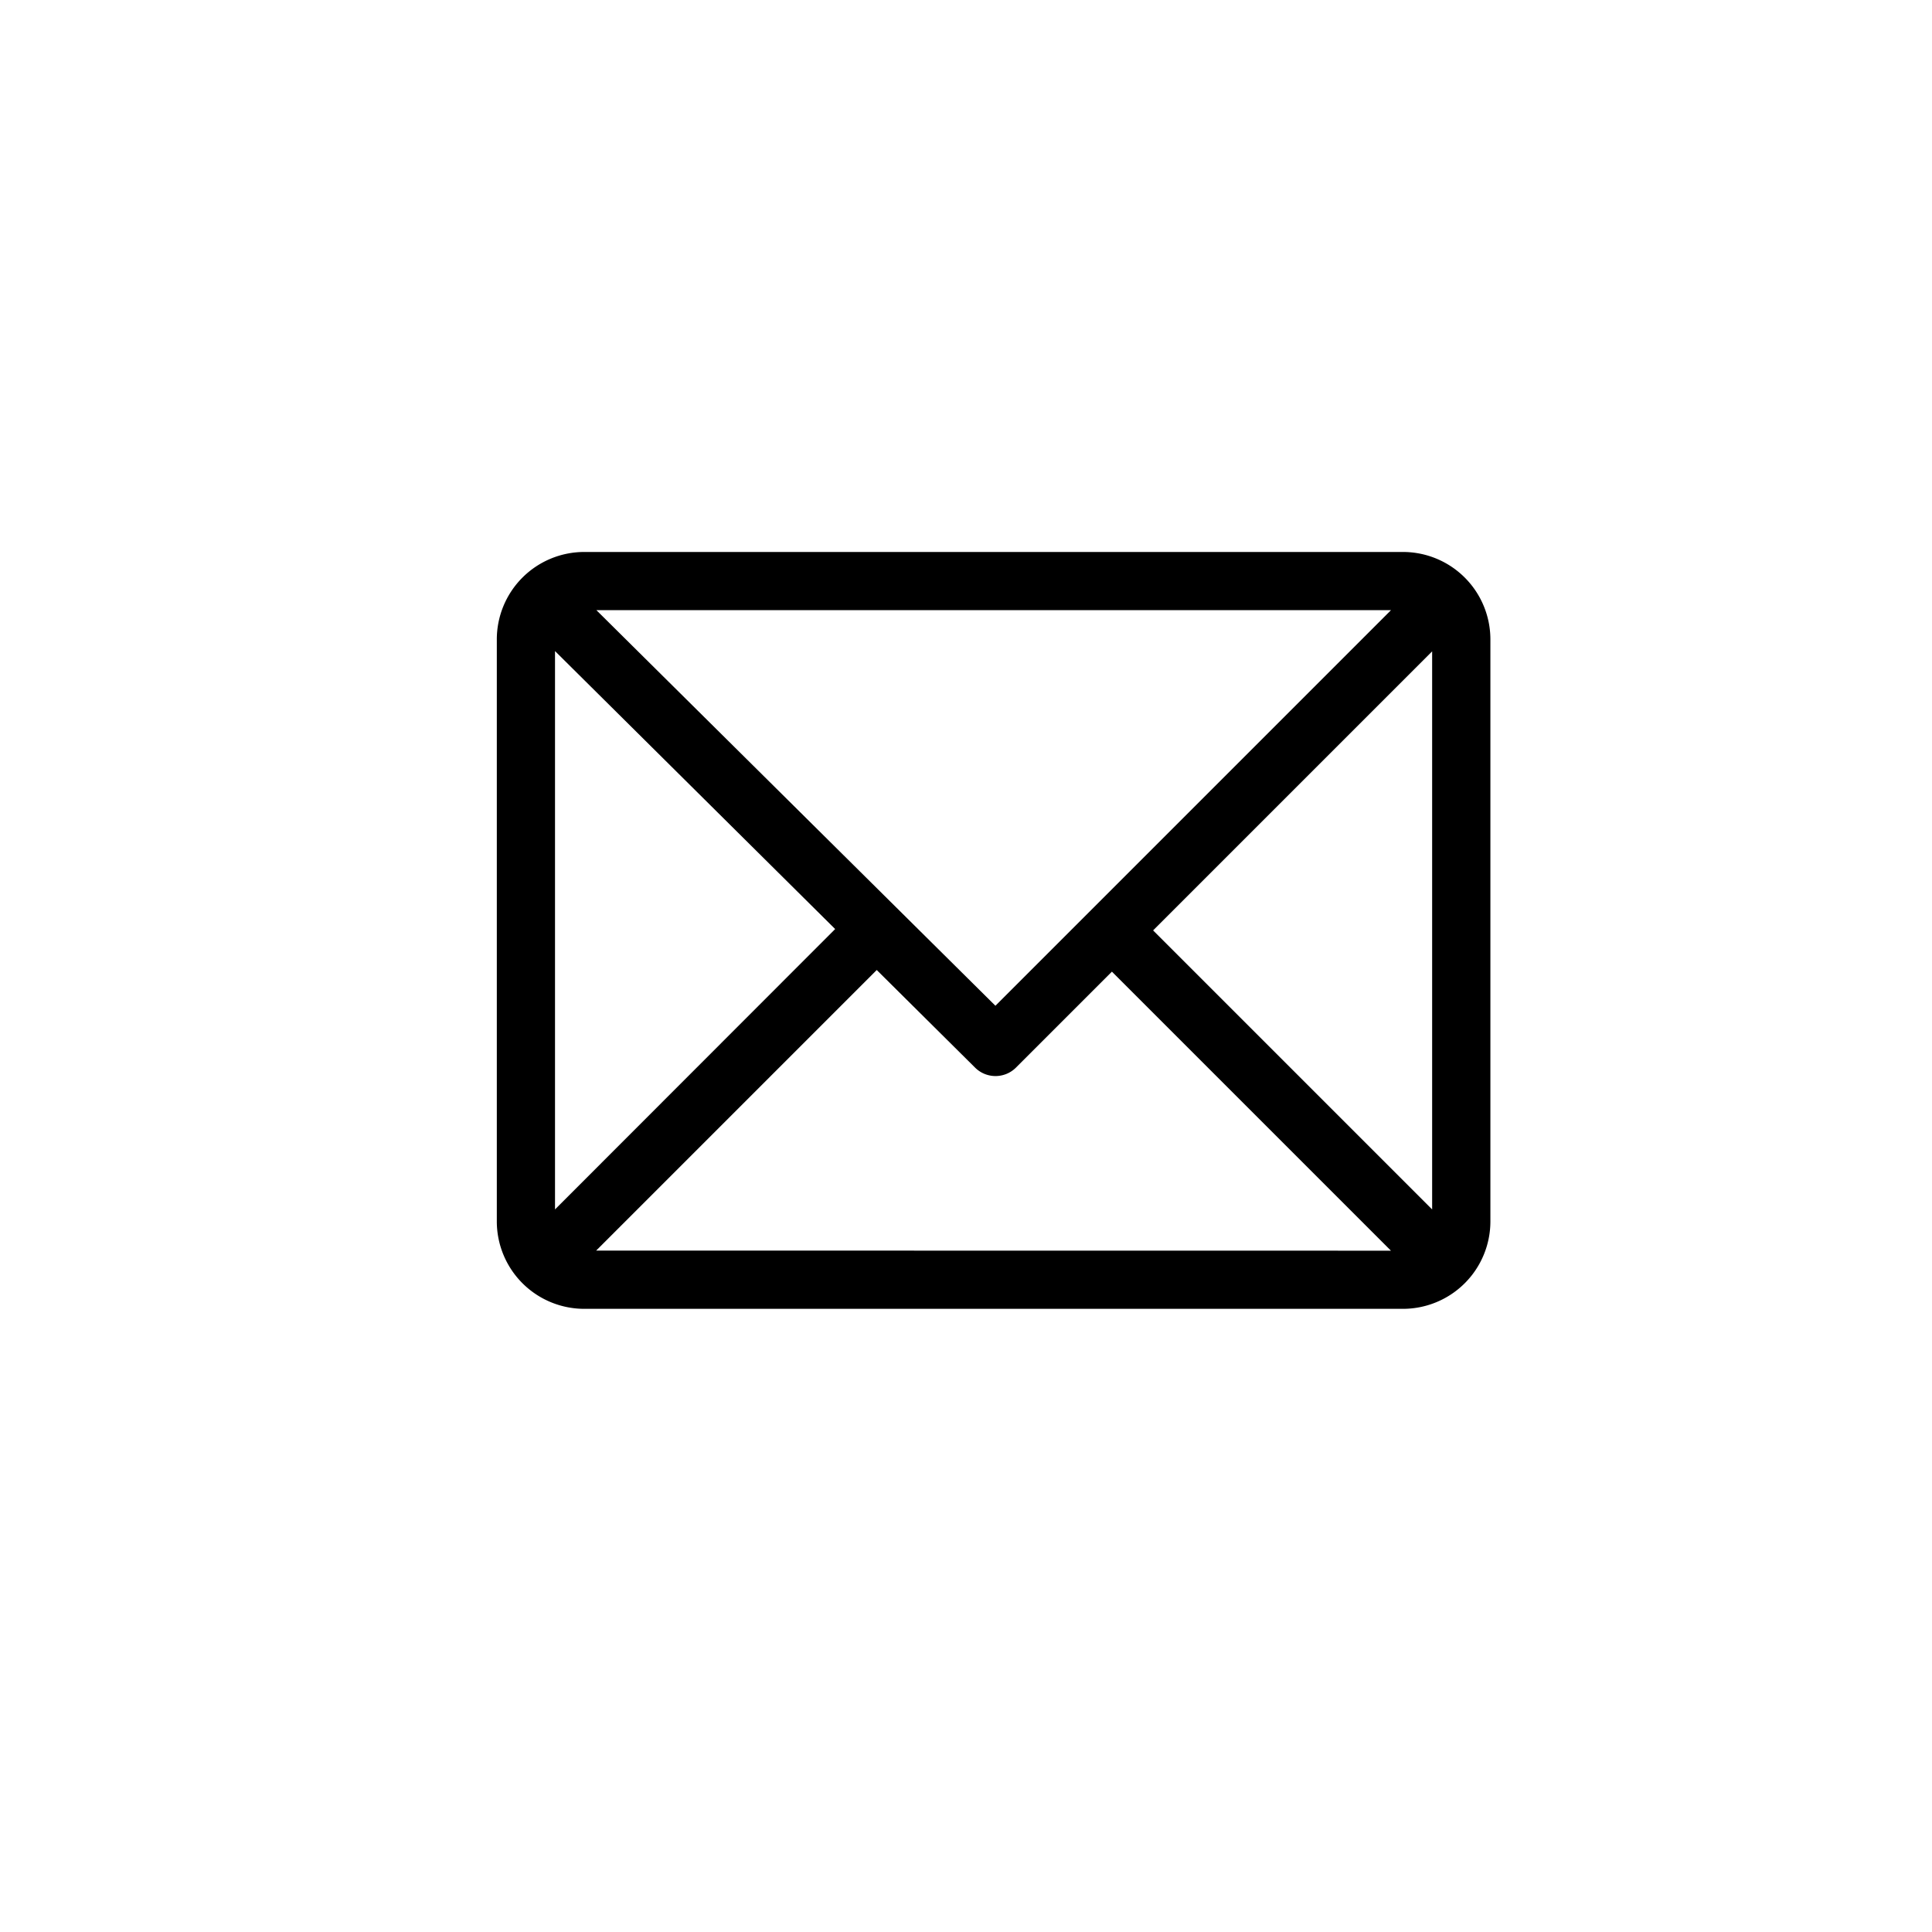 <svg xmlns="http://www.w3.org/2000/svg" xmlns:xlink="http://www.w3.org/1999/xlink" width="40" height="40" viewBox="0 0 40 40"><style>svg { stroke: none;}</style><defs><clipPath id="b"><rect width="40" height="40"/></clipPath></defs><g id="a" clip-path="url(#b)"><path d="M18.763,61H1.808A1.811,1.811,0,0,0,0,62.808V74.862A1.811,1.811,0,0,0,1.808,76.67H18.763a1.811,1.811,0,0,0,1.808-1.808V62.808A1.811,1.811,0,0,0,18.763,61Zm-.25,1.205-8.19,8.19-8.261-8.19ZM1.205,74.612V63.052l5.8,5.755Zm.852.852,5.809-5.809L9.9,71.674a.6.6,0,0,0,.85,0l1.985-1.985,5.777,5.777Zm17.308-.852-5.777-5.777,5.777-5.777Z" transform="translate(10.286 -49.572)"/></g></svg>